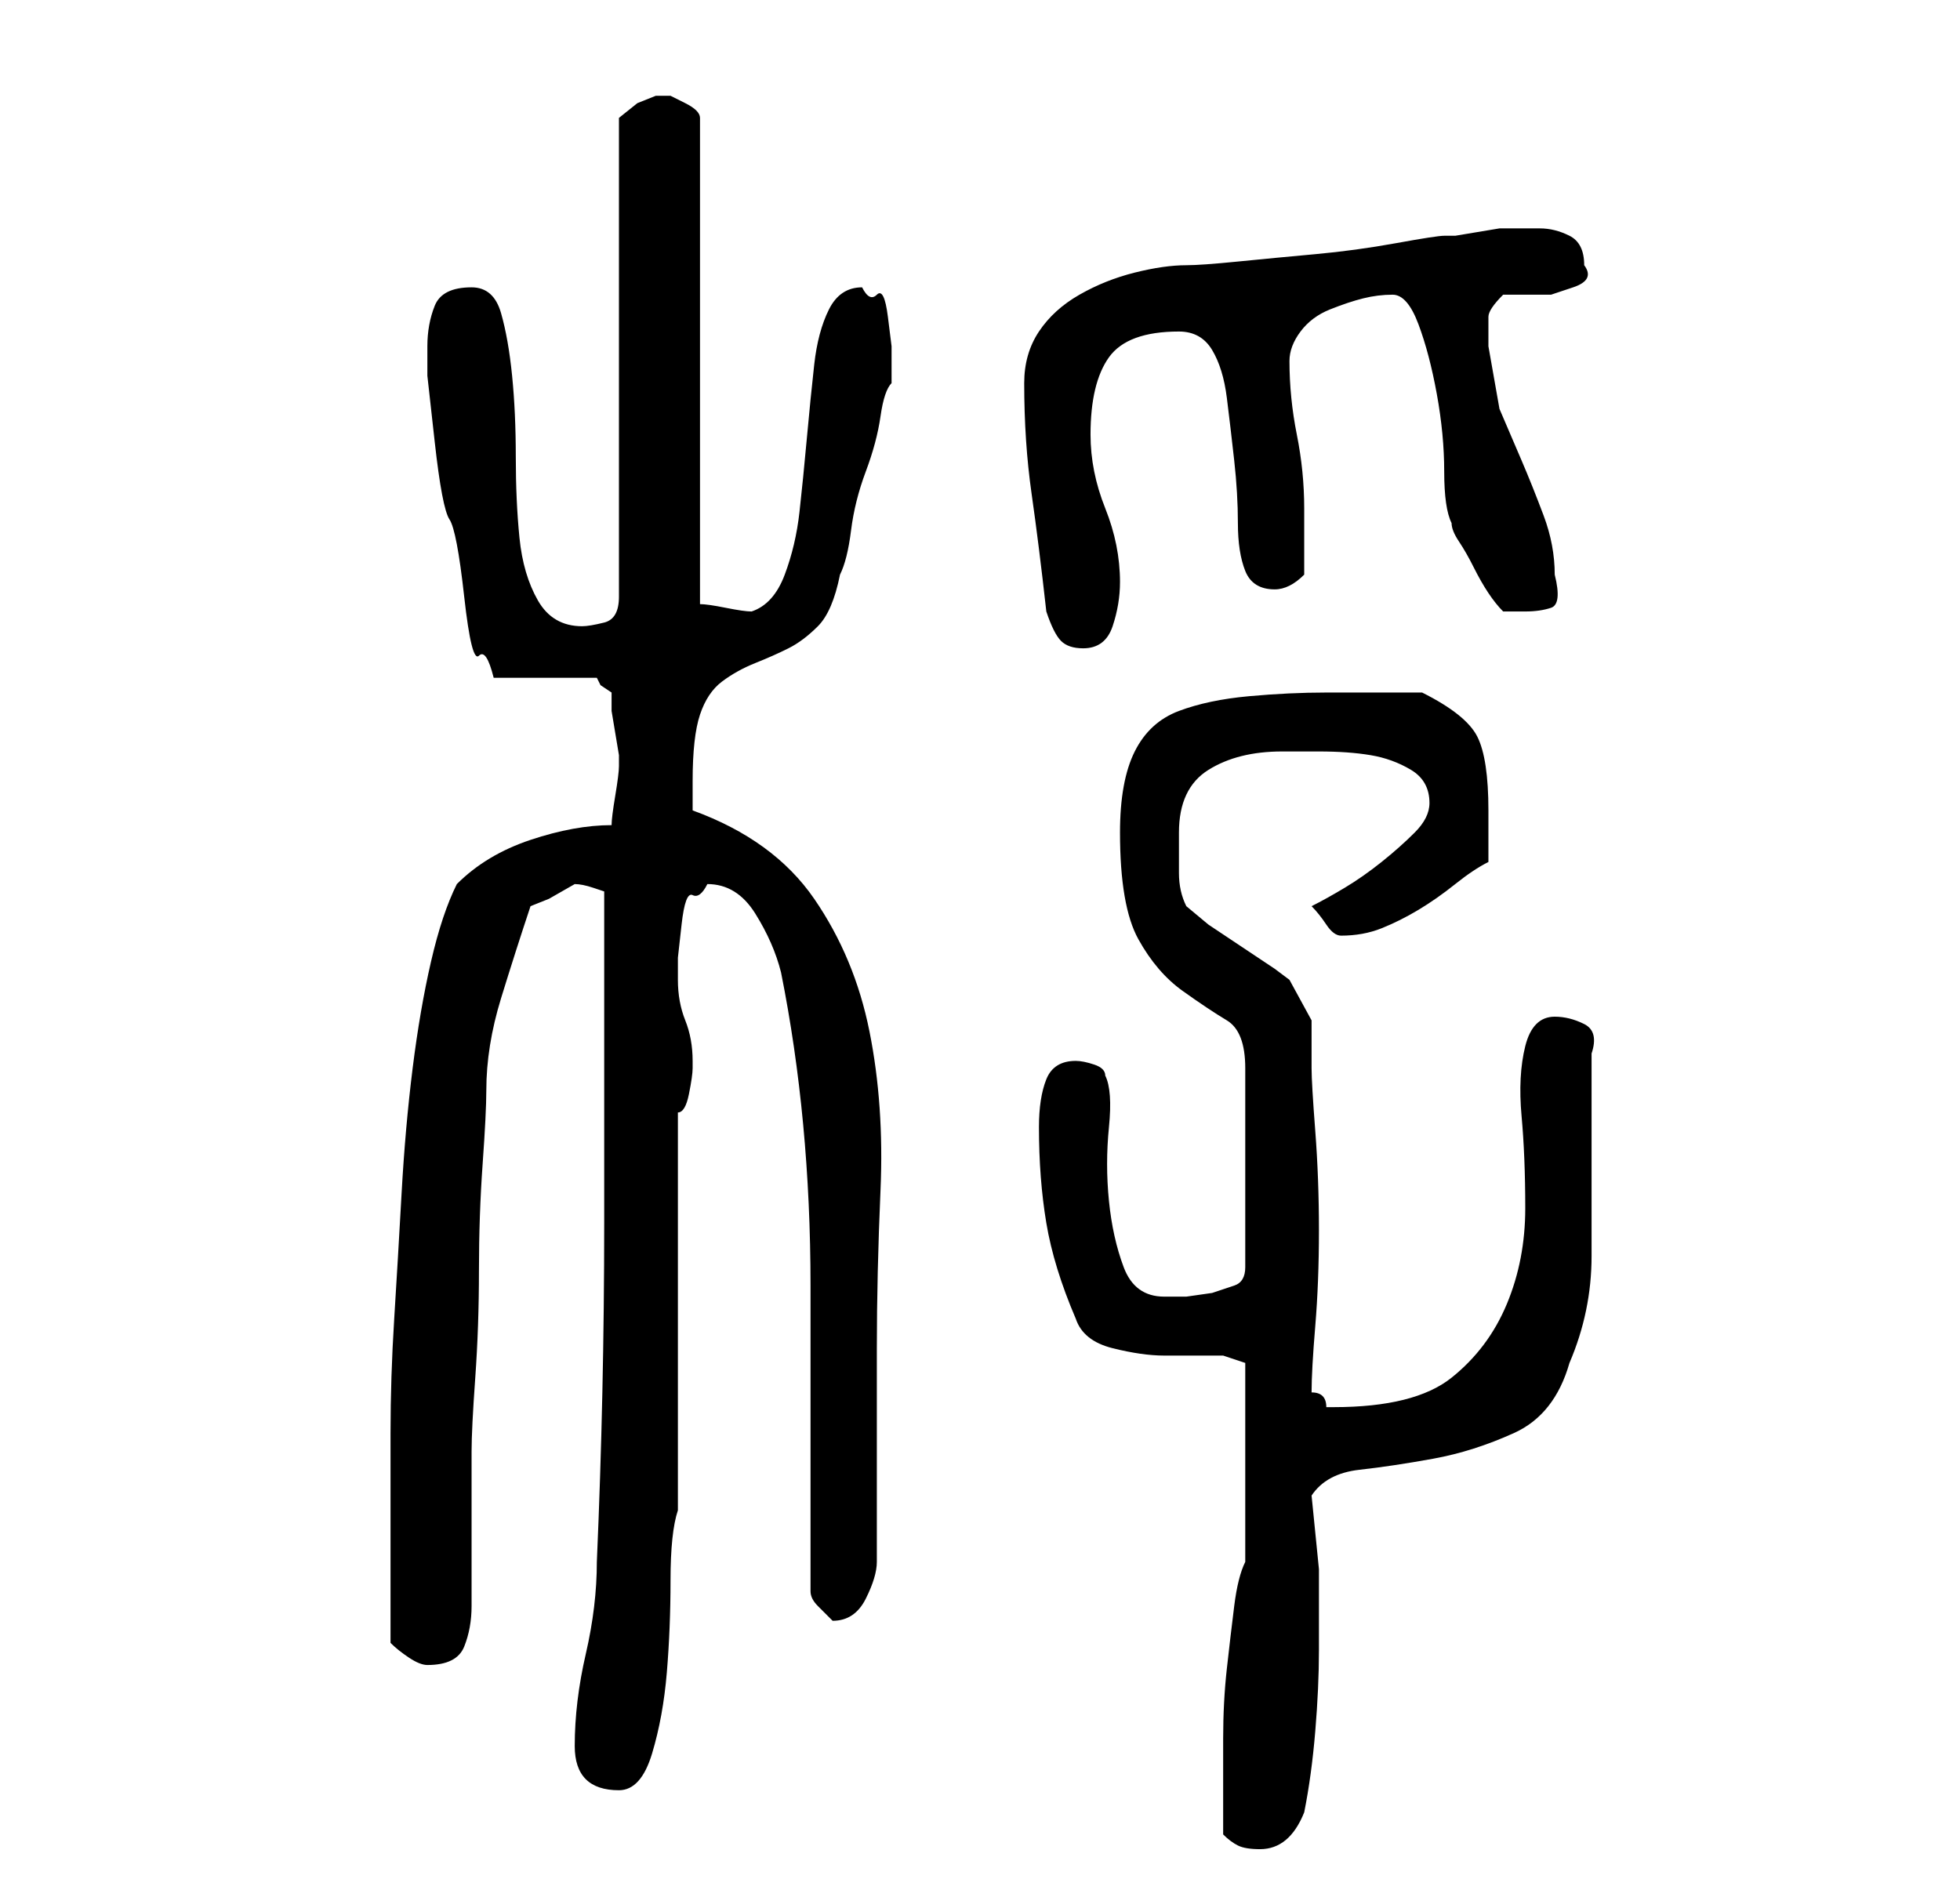 <?xml version="1.0" standalone="no"?>
<!DOCTYPE svg PUBLIC "-//W3C//DTD SVG 1.1//EN" "http://www.w3.org/Graphics/SVG/1.1/DTD/svg11.dtd" >
<svg xmlns="http://www.w3.org/2000/svg" xmlns:xlink="http://www.w3.org/1999/xlink" version="1.1" viewBox="-10 0 266 256">
   <path fill="currentColor"
d="M156 249q1 1 2 1.5t3 0.5q4 0 6 -5q1 -5 1.5 -11t0.5 -11v-11t-1 -10q2 -3 6.5 -3.5t10 -1.5t11 -3.5t7.5 -9.5q3 -7 3 -14.5v-15.5v-2v-4v-3v-3q1 -3 -1 -4t-4 -1q-3 0 -4 4t-0.5 9.5t0.5 12.5t-2.5 13t-7.5 10t-16 4h-1q0 -1 -0.5 -1.5t-1.5 -0.5q0 -3 0.5 -9t0.5 -13
t-0.5 -13.5t-0.5 -8.5v-6.5t-3 -5.5l-2 -1.5t-4.5 -3t-4.5 -3t-3 -2.5q-1 -2 -1 -4.5v-5.5q0 -6 4 -8.5t10 -2.5h5q4 0 7 0.5t5.5 2t2.5 4.5q0 2 -2 4t-4.5 4t-5 3.5t-4.5 2.5q1 1 2 2.5t2 1.5v0q3 0 5.5 -1t5 -2.5t5 -3.5t4.5 -3v-7q0 -7 -1.5 -10t-7.5 -6h-3h-4h-3h-3
q-5 0 -10.5 0.5t-9.5 2t-6 5.5t-2 11q0 10 2.5 14.5t6 7t6 4t2.5 6.5v27q0 2 -1.5 2.5l-3 1t-3.5 0.5h-3q-4 0 -5.5 -4t-2 -9t0 -10t-0.5 -7q0 -1 -1.5 -1.5t-2.5 -0.5q-3 0 -4 2.5t-1 6.5q0 7 1 13t4 13q1 3 5 4t7 1h8t3 1v27q-1 2 -1.5 6t-1 8.5t-0.5 9.5v7v6zM68 237
q0 6 6 6q3 0 4.5 -5t2 -11t0.5 -12.5t1 -9.5v-54q1 0 1.5 -2.5t0.5 -3.5v-1q0 -3 -1 -5.5t-1 -5.5v-3t0.5 -4.5t1.5 -4t2 -1.5q4 0 6.5 4t3.5 8q4 20 4 42.5v41.5q0 1 1 2l2 2v0q3 0 4.5 -3t1.5 -5v-6v-8.5v-8.5v-6q0 -10 0.5 -21.5t-1.5 -21.5t-7.5 -18t-16.5 -12v-4
q0 -6 1 -9t3 -4.5t4.5 -2.5t4.5 -2t4 -3t3 -7q1 -2 1.5 -6t2 -8t2 -7.5t1.5 -4.5v-2v-3t-0.5 -4t-1.5 -3t-2 -1q-3 0 -4.5 3t-2 7.5t-1 10t-1 10t-2 8.5t-4.5 5q-1 0 -3.5 -0.5t-3.5 -0.5v-66q0 -1 -2 -2l-2 -1h-1h-1l-2.5 1t-2.5 2v65q0 3 -2 3.5t-3 0.5q-4 0 -6 -3.5
t-2.5 -8.5t-0.5 -11t-0.5 -11t-1.5 -8.5t-4 -3.5q-4 0 -5 2.5t-1 5.5v4t1 9t2 10.5t2 10.5t2 8t2 3h14l0.5 1t1.5 1v2.5t0.5 3t0.5 3v1.5q0 1 -0.5 4t-0.5 4q-5 0 -11 2t-10 6q-2 4 -3.5 10.5t-2.5 14.5t-1.5 17t-1 17t-0.5 15.5v11.5v4v4.5v4.5v4q1 1 2.5 2t2.5 1
q4 0 5 -2.5t1 -5.5v-4v-6v-7v-4q0 -3 0.5 -10t0.5 -14.5t0.5 -14.5t0.5 -10q0 -6 2 -12.5t4 -12.5l2.5 -1t3.5 -2q1 0 2.5 0.5l1.5 0.5v45q0 23 -1 46q0 6 -1.5 12.5t-1.5 12.5zM132 83q1 3 2 4t3 1q3 0 4 -3t1 -6q0 -5 -2 -10t-2 -10q0 -7 2.5 -10.5t9.5 -3.5q3 0 4.5 2.5
t2 6.5t1 8.5t0.5 8.5t1 6.5t4 2.5q1 0 2 -0.5t2 -1.5v-9q0 -5 -1 -10t-1 -10q0 -2 1.5 -4t4 -3t4.5 -1.5t4 -0.5t3.5 4t2.5 9.5t1 10.5t1 7q0 1 1 2.5t2 3.5t2 3.5t2 2.5h1h2q2 0 3.5 -0.5t0.5 -4.5q0 -4 -1.5 -8t-3 -7.5l-3 -7t-1.5 -8.5v-4q0 -1 2 -3h3h3.5t3 -1t1.5 -3
q0 -3 -2 -4t-4 -1h-2.5h-1.5h-1.5t-3 0.5t-3 0.5h-1.5q-1 0 -6.5 1t-11 1.5t-10.5 1t-7 0.5q-3 0 -7 1t-7.5 3t-5.5 5t-2 7q0 8 1 15t2 16z" />
</svg>
